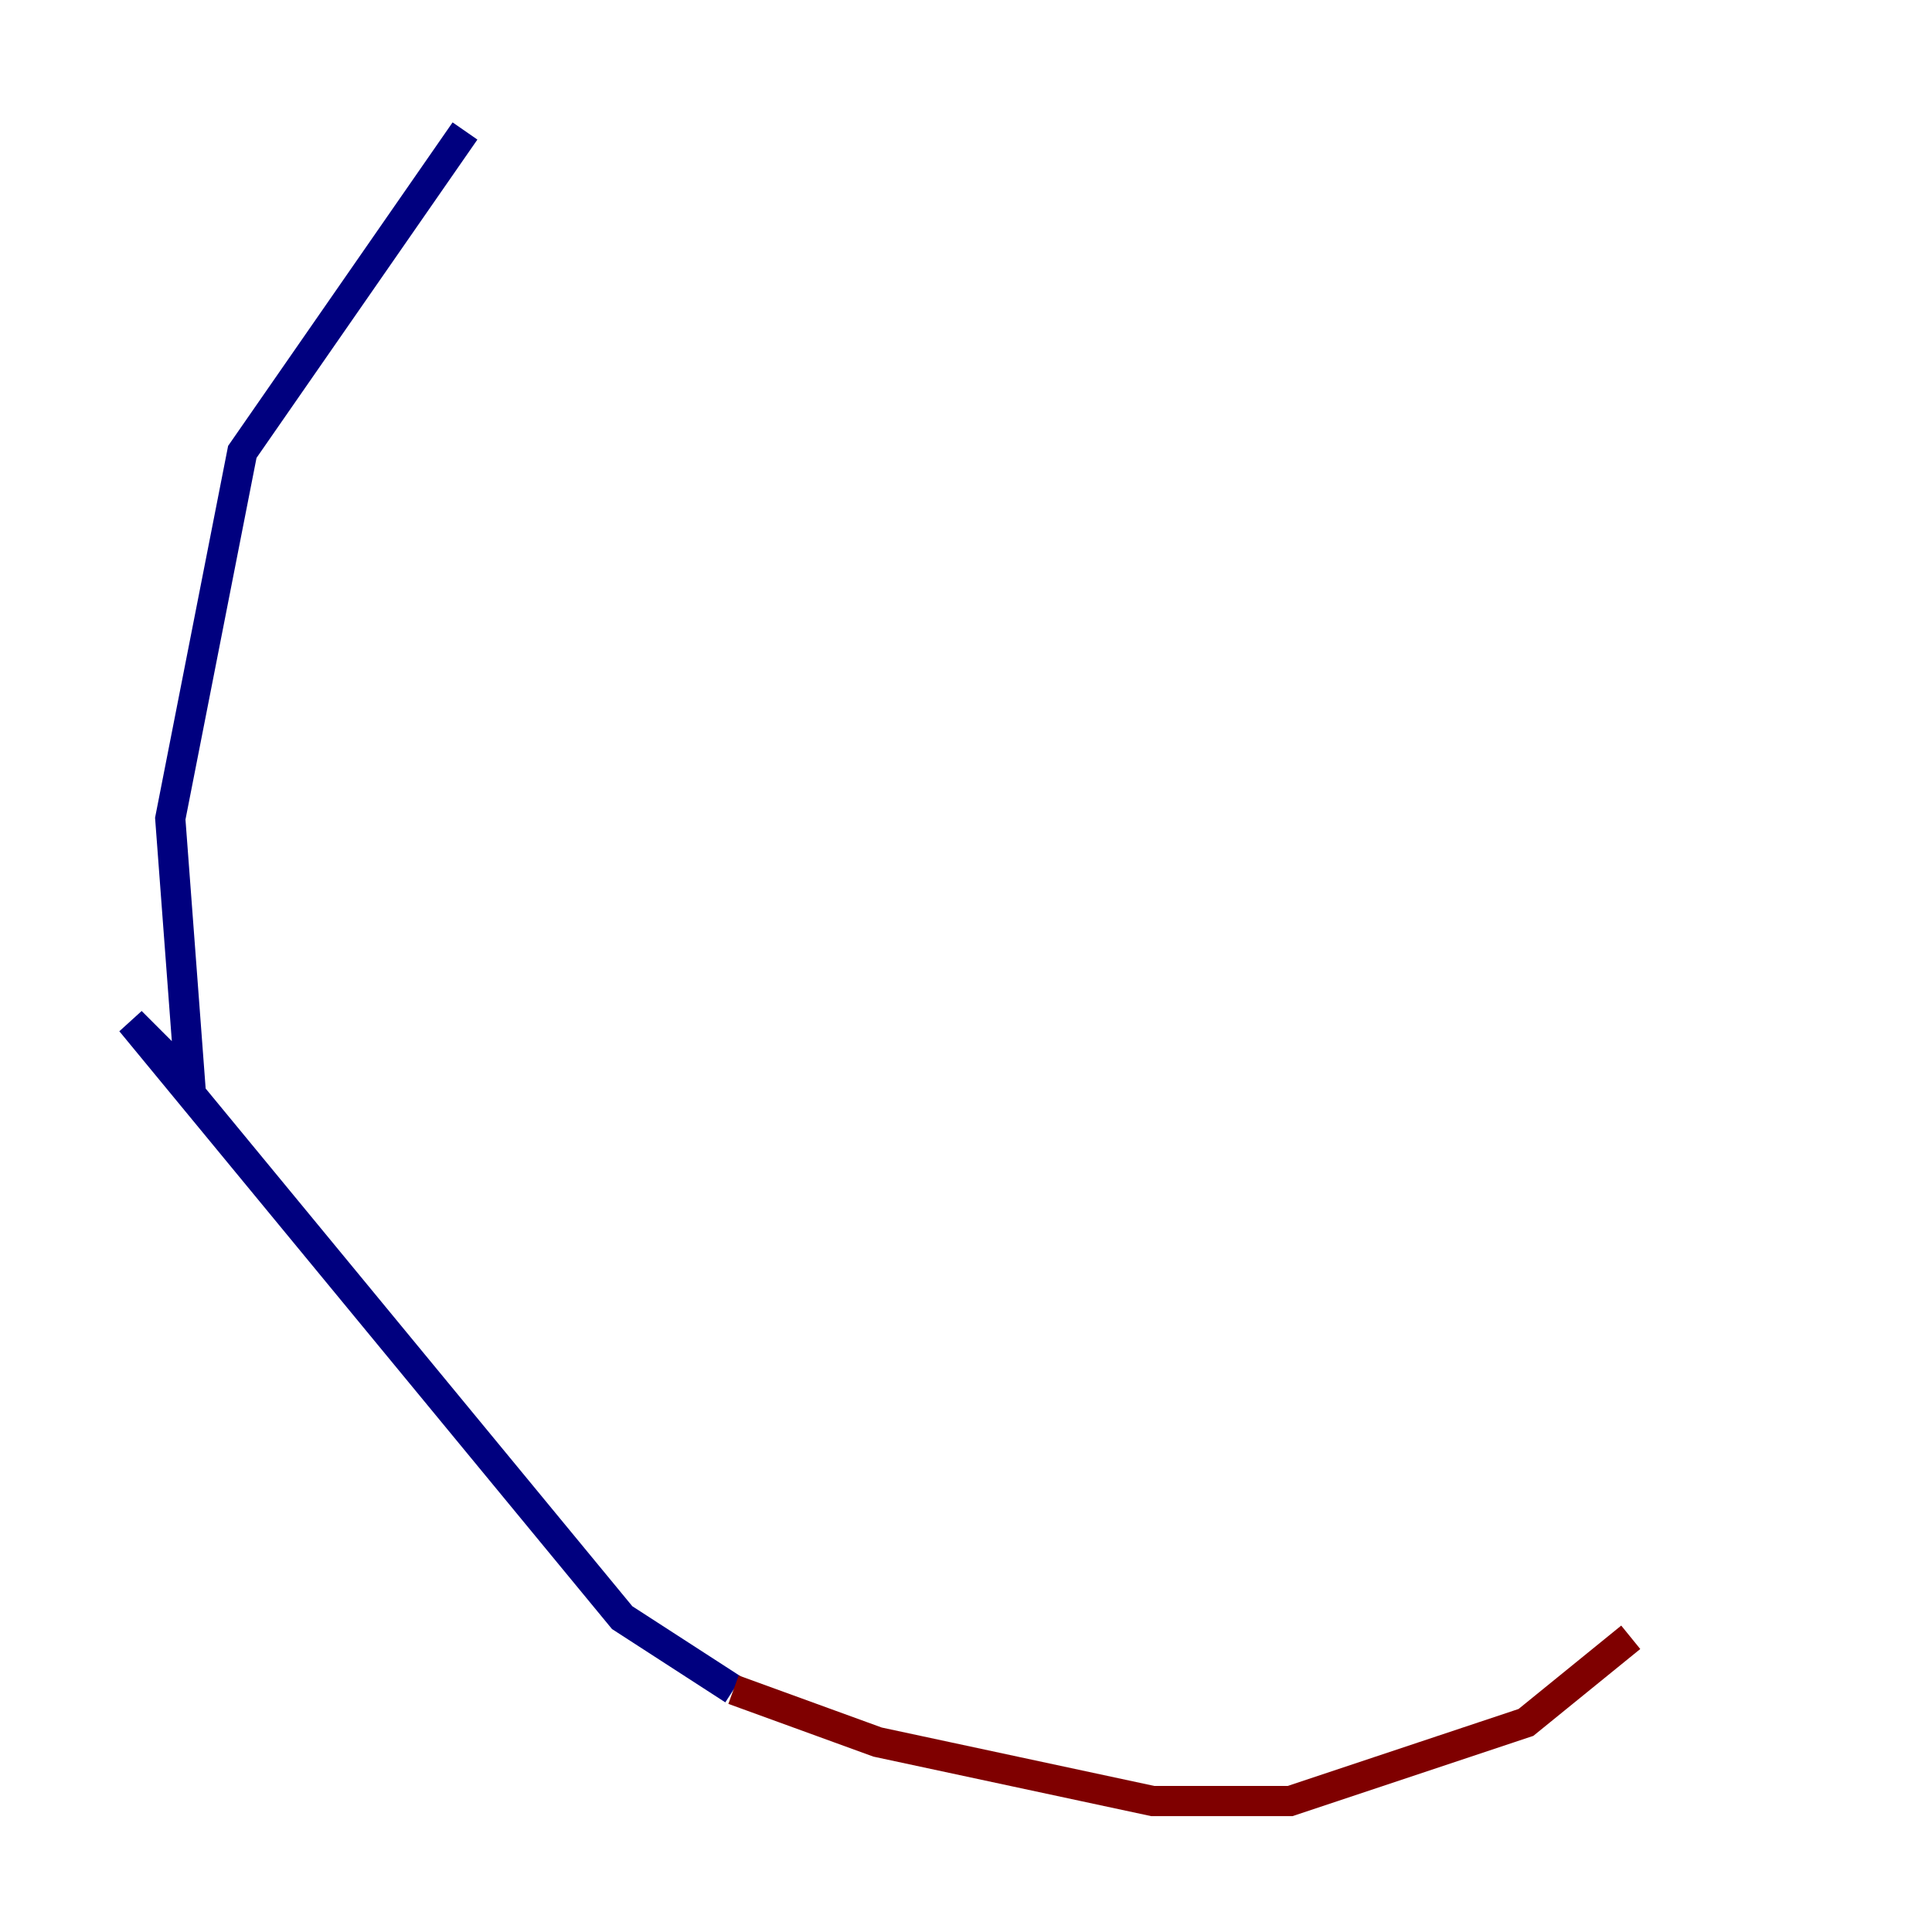<?xml version="1.0" encoding="utf-8" ?>
<svg baseProfile="tiny" height="128" version="1.2" viewBox="0,0,128,128" width="128" xmlns="http://www.w3.org/2000/svg" xmlns:ev="http://www.w3.org/2001/xml-events" xmlns:xlink="http://www.w3.org/1999/xlink"><defs /><polyline fill="none" points="30.807,8.678 16.054,29.939 11.281,54.237 12.583,71.593 8.678,67.688 41.22,107.173 48.597,111.946" stroke="#00007f" stroke-width="2" /><polyline fill="none" points="48.597,111.946 58.142,115.417 76.366,119.322 85.478,119.322 101.098,114.115 108.041,108.475" stroke="#7f0000" stroke-width="2" /></svg>